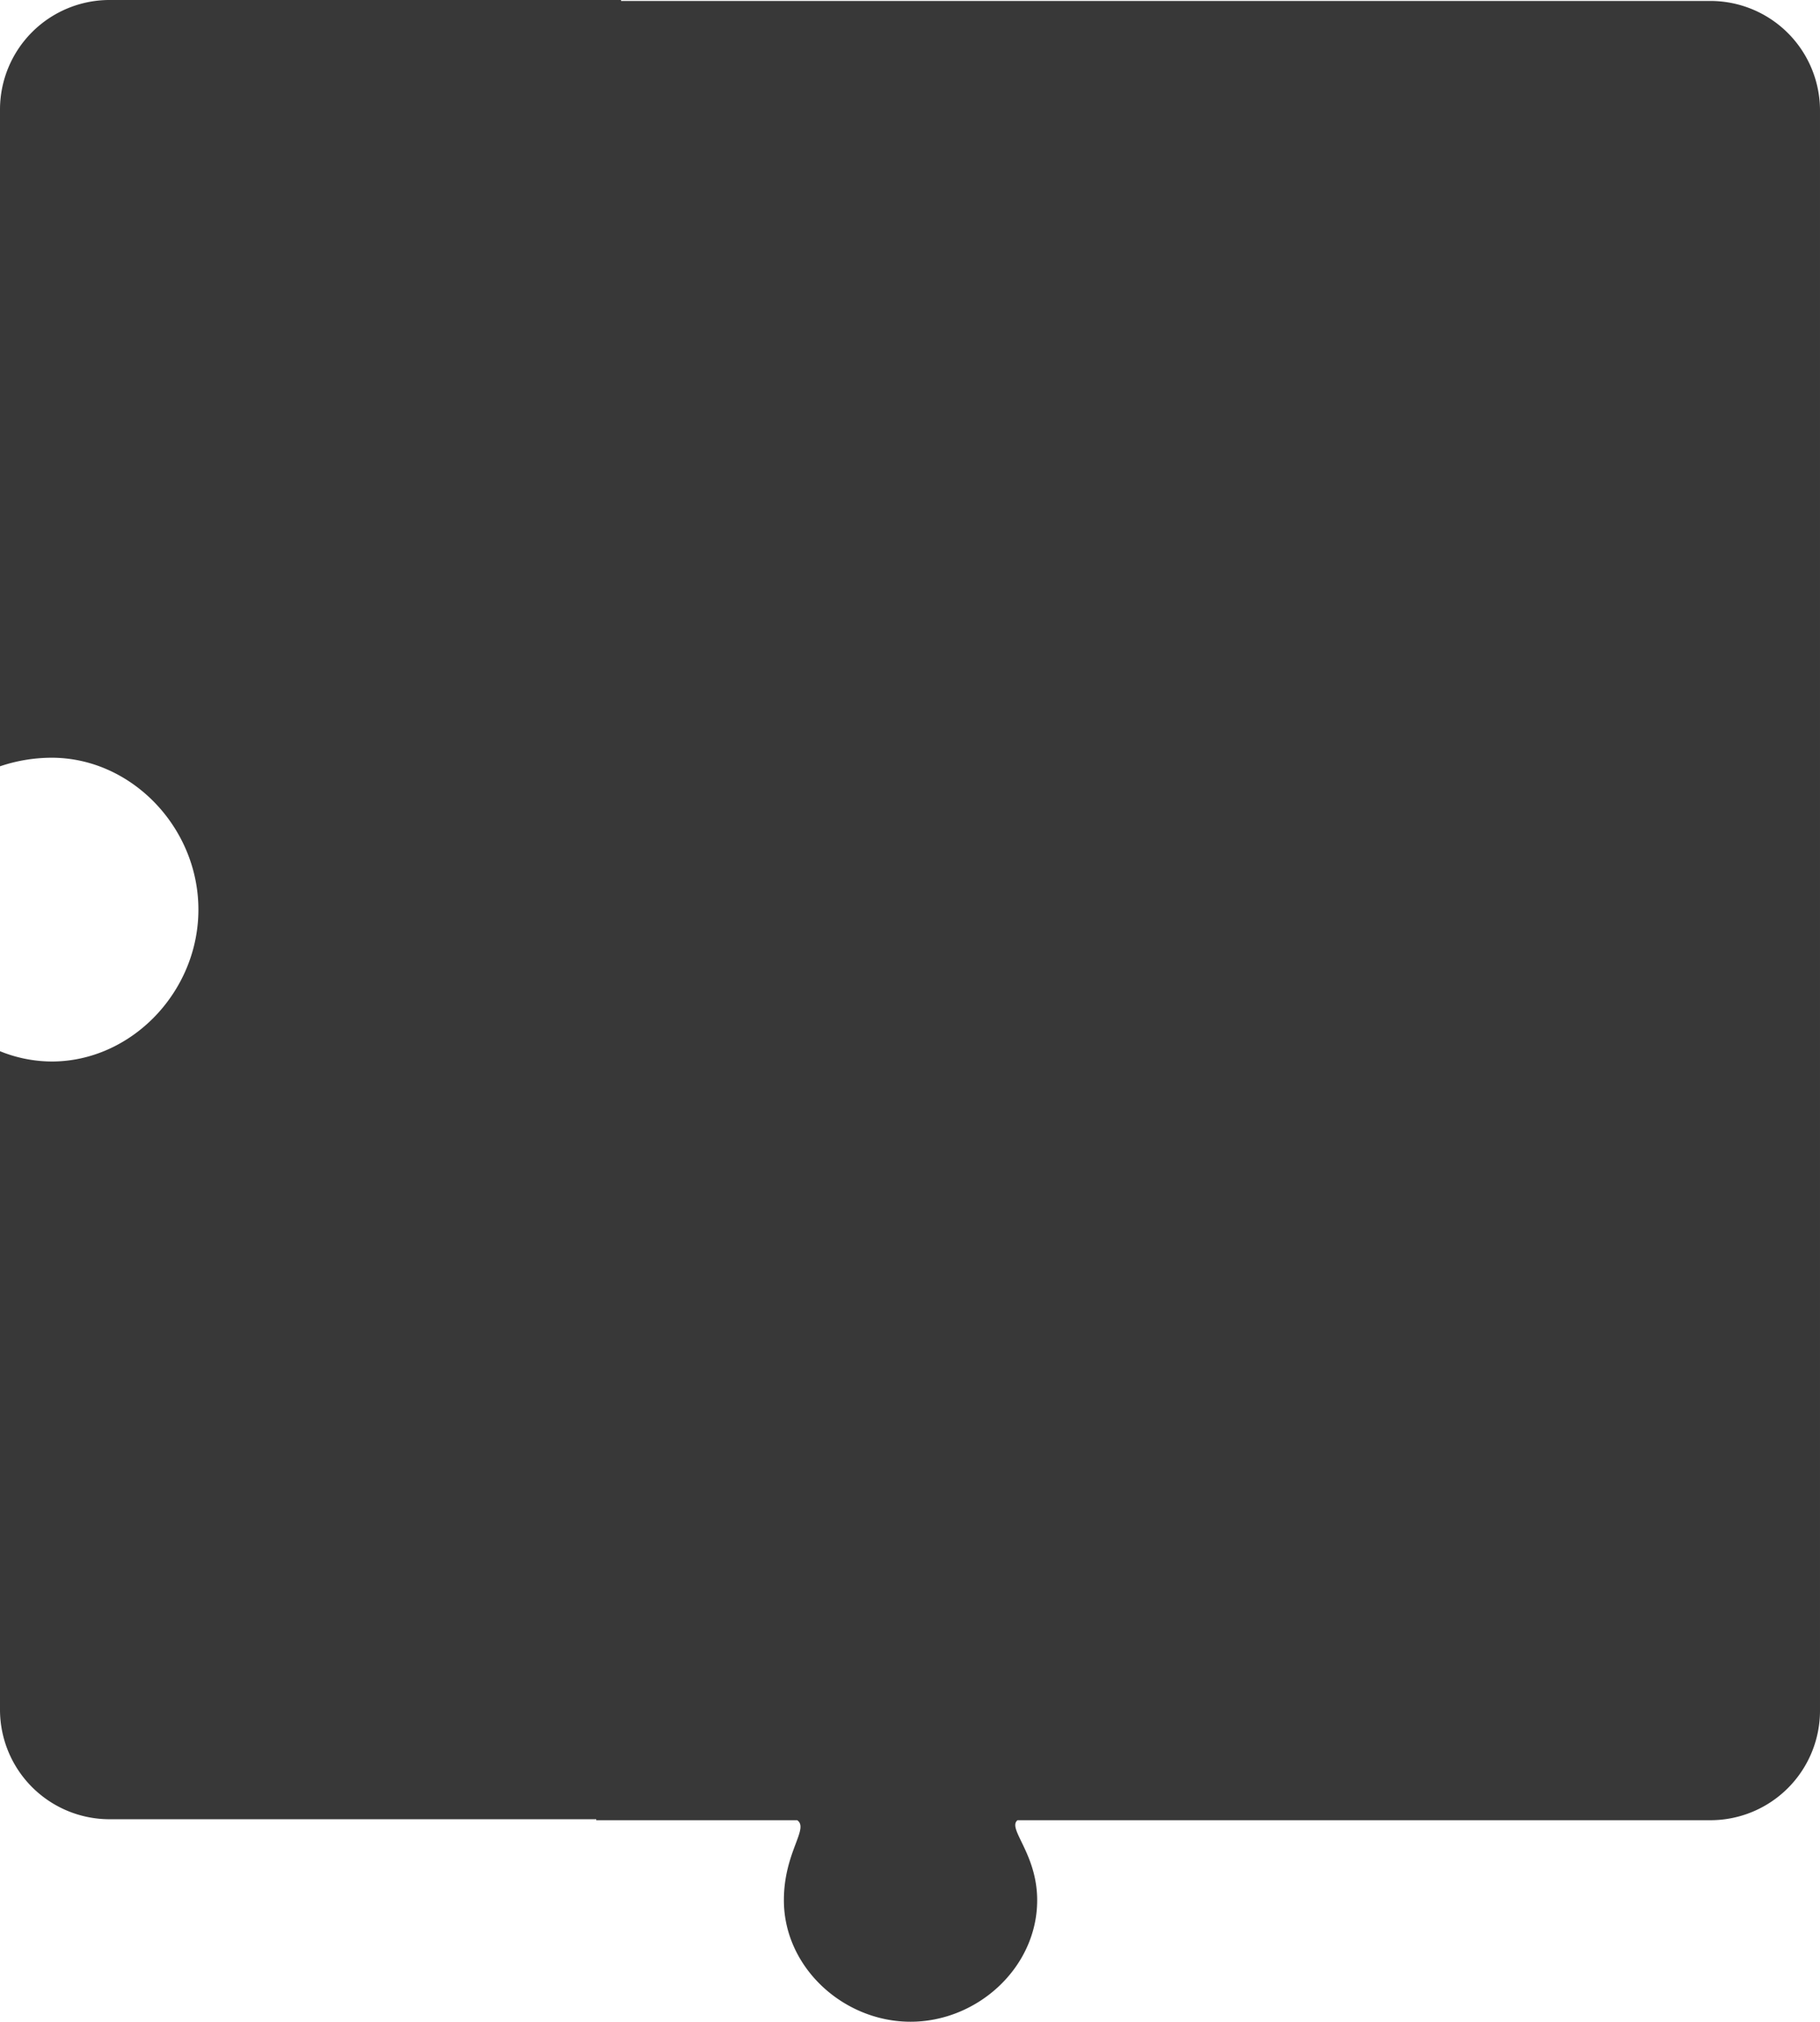 <svg xmlns="http://www.w3.org/2000/svg" width="580.847" height="645.12" viewBox="0 0 580.847 645.12">
  <path id="Path_127591" data-name="Path 127591" d="M1806.651,272.3H1458.89v-.308H1295.552a34.977,34.977,0,0,0-34.874,34.874V516.516a51.732,51.732,0,0,1,16.505-2.735c25.376,0,46.815,22.2,46.815,48.466s-21.439,48.467-46.815,48.467a44.276,44.276,0,0,1-16.505-3.287v210.2a34.977,34.977,0,0,0,34.874,34.874h155.426v.307h64.112c3.91,2.655-4.238,10.18-4.238,25.54,0,21.411,19.009,38.767,40.419,38.767s40.419-17.356,40.419-38.767c0-14.968-9.665-22.865-6.265-25.54h221.225a34.977,34.977,0,0,0,34.874-34.874V307.176A34.977,34.977,0,0,0,1806.651,272.3Z" transform="translate(-1260.678 -271.994)" fill="#383838"/>
</svg>
